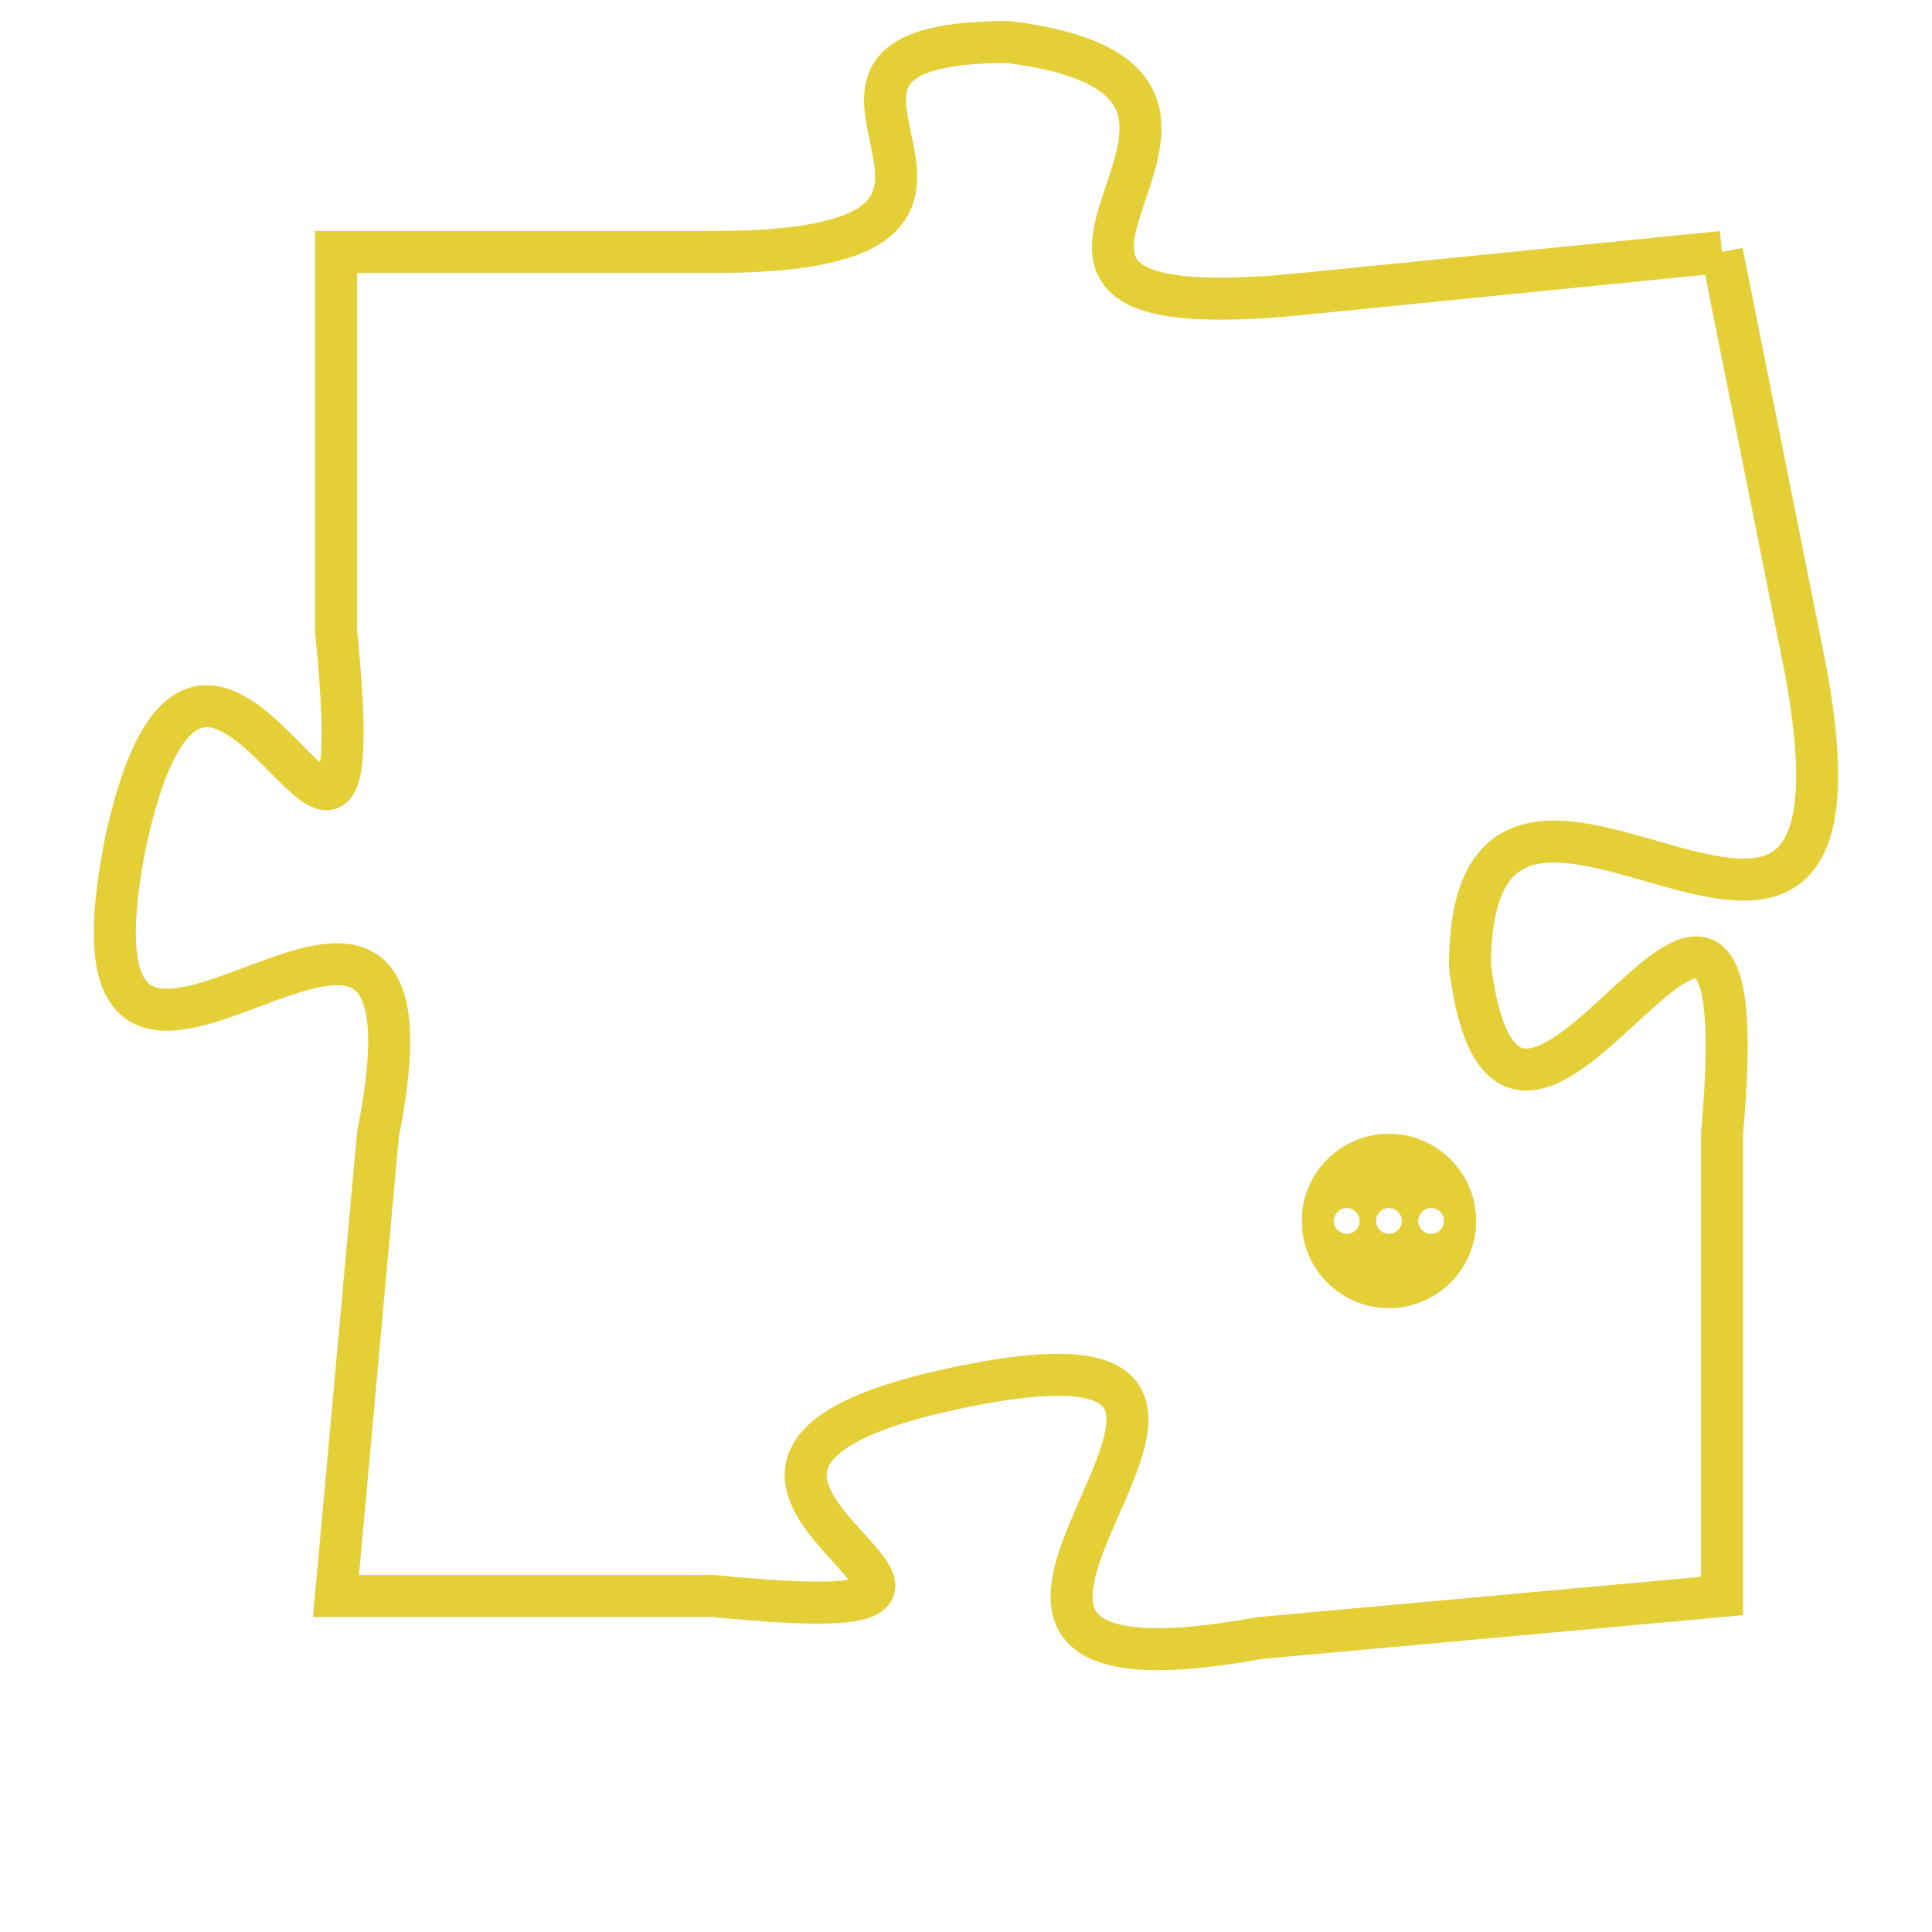 <svg version="1.1" xmlns="http://www.w3.org/2000/svg" xmlns:xlink="http://www.w3.org/1999/xlink" fill="transparent" x="0" y="0" width="350" height="350" preserveAspectRatio="xMinYMin slice"><style type="text/css">.links{fill:transparent;stroke: #E4CF37;}.links:hover{fill:#63D272; opacity:0.4;}</style><defs><g id="allt"><path id="t2892" d="M1089,704 L1079,705 C1069,706 1080,700 1072,699 C1065,699 1074,704 1065,704 L1056,704 1056,704 L1056,713 C1057,723 1053,709 1051,718 C1049,728 1059,715 1057,725 L1056,736 1056,736 L1065,736 C1075,737 1061,733 1071,731 C1081,729 1067,739 1078,737 L1089,736 1089,736 L1089,725 C1090,714 1084,729 1083,721 C1083,713 1093,725 1091,714 L1089,704"/></g><clipPath id="c" clipRule="evenodd" fill="transparent"><use href="#t2892"/></clipPath></defs><svg viewBox="1048 698 46 42" preserveAspectRatio="xMinYMin meet"><svg width="4380" height="2430"><g><image crossorigin="anonymous" x="0" y="0" href="https://nftpuzzle.license-token.com/assets/completepuzzle.svg" width="100%" height="100%" /><g class="links"><use href="#t2892"/></g></g></svg><svg x="1079" y="725" height="9%" width="9%" viewBox="0 0 330 330"><g><a xlink:href="https://nftpuzzle.license-token.com/" class="links"><title>See the most innovative NFT based token software licensing project</title><path fill="#E4CF37" id="more" d="M165,0C74.019,0,0,74.019,0,165s74.019,165,165,165s165-74.019,165-165S255.981,0,165,0z M85,190 c-13.785,0-25-11.215-25-25s11.215-25,25-25s25,11.215,25,25S98.785,190,85,190z M165,190c-13.785,0-25-11.215-25-25 s11.215-25,25-25s25,11.215,25,25S178.785,190,165,190z M245,190c-13.785,0-25-11.215-25-25s11.215-25,25-25 c13.785,0,25,11.215,25,25S258.785,190,245,190z"></path></a></g></svg></svg></svg>